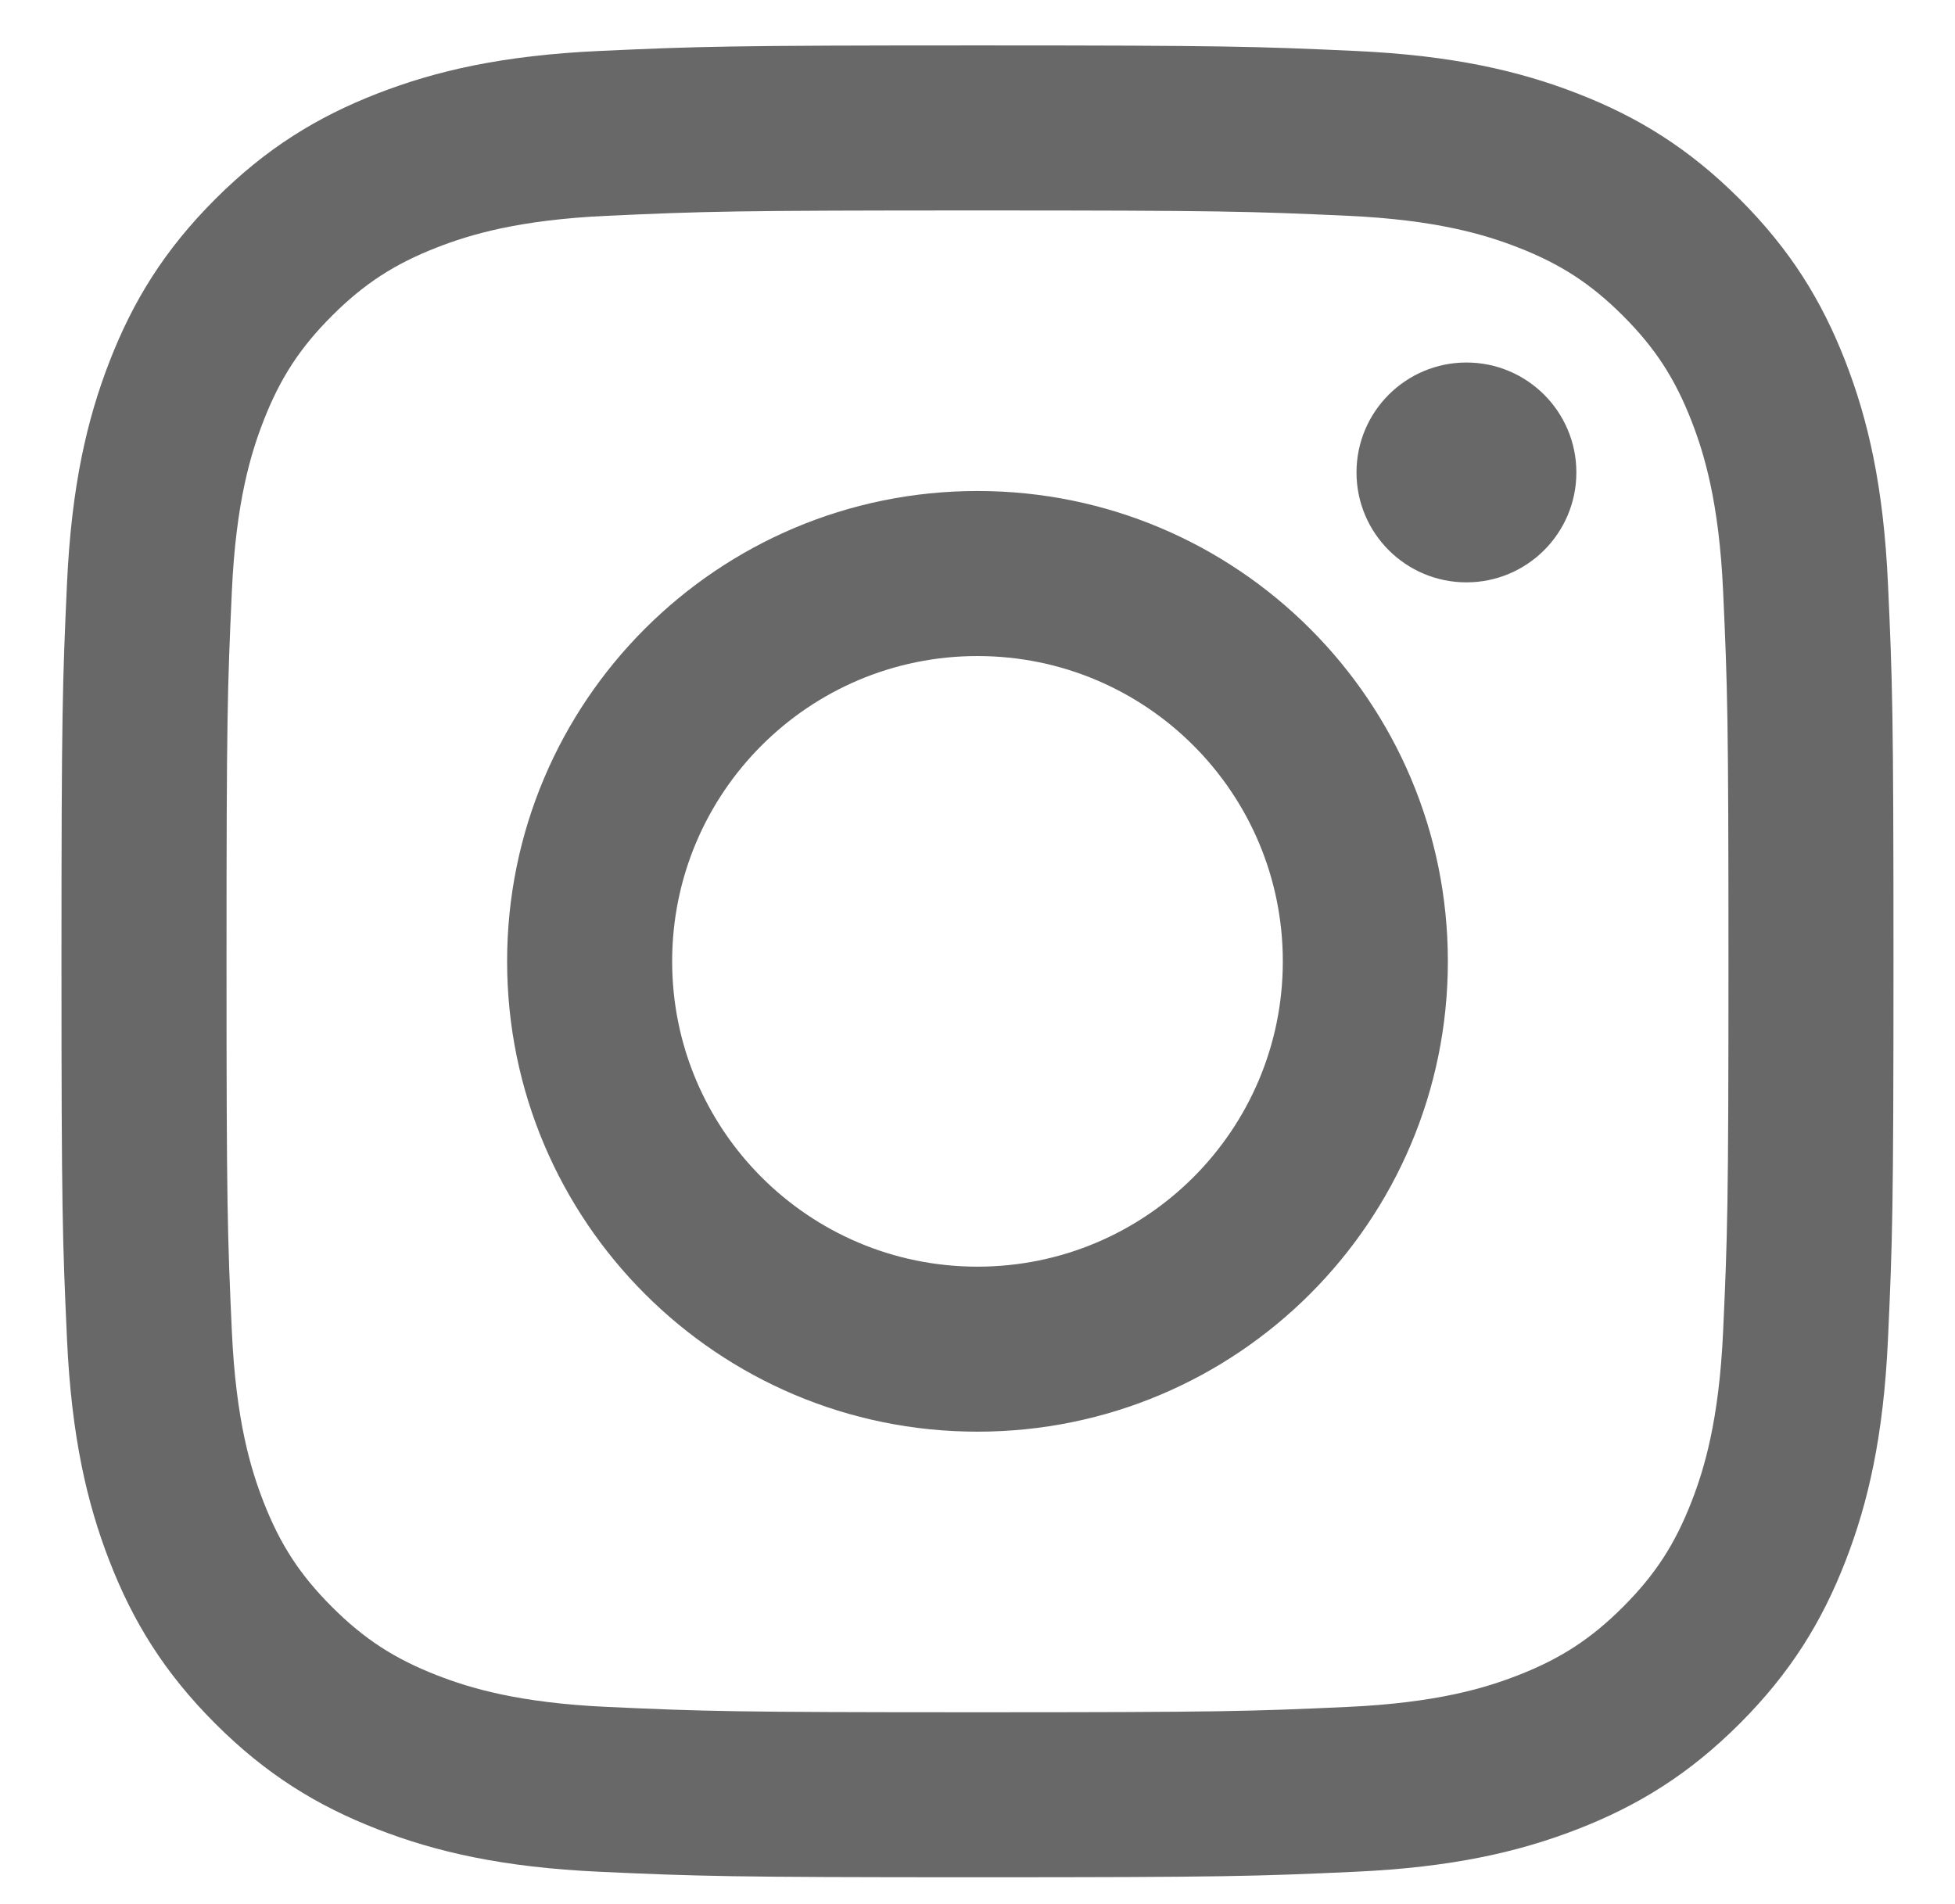 <?xml version="1.0" encoding="utf-8"?>
<!-- Generator: Adobe Illustrator 21.1.0, SVG Export Plug-In . SVG Version: 6.00 Build 0)  -->
<svg version="1.1" id="Layer_1" xmlns="http://www.w3.org/2000/svg" xmlns:xlink="http://www.w3.org/1999/xlink" x="0px" y="0px"
	 viewBox="0 0 91.375 89" style="enable-background:new 0 0 91.375 89;" xml:space="preserve">
<style type="text/css">
	.st0{fill:#696868;}
</style>
<g>
	<path class="st0" d="M45.687,9.837c11.432,0,12.786,0.044,17.3,0.25
		c4.174,0.19,6.441,0.888,7.95,1.474c1.998,0.777,3.425,1.704,4.923,3.203
		c1.498,1.498,2.426,2.924,3.203,4.923c0.586,1.509,1.284,3.776,1.474,7.95
		c0.206,4.515,0.25,5.869,0.25,17.3s-0.044,12.786-0.25,17.3
		c-0.19,4.174-0.888,6.441-1.474,7.95c-0.777,1.998-1.704,3.425-3.203,4.923
		c-1.498,1.498-2.924,2.426-4.923,3.203c-1.509,0.586-3.776,1.284-7.95,1.474
		c-4.514,0.206-5.868,0.25-17.3,0.25s-12.786-0.044-17.3-0.25
		c-4.174-0.19-6.441-0.888-7.95-1.474c-1.998-0.777-3.425-1.704-4.923-3.203
		c-1.498-1.498-2.426-2.924-3.203-4.923c-0.586-1.509-1.284-3.776-1.474-7.95
		c-0.206-4.515-0.25-5.869-0.25-17.3s0.044-12.786,0.25-17.3
		c0.19-4.174,0.888-6.441,1.474-7.95c0.777-1.998,1.704-3.425,3.203-4.923
		c1.498-1.498,2.924-2.426,4.923-3.203c1.509-0.586,3.776-1.284,7.95-1.474
		C32.901,9.881,34.255,9.837,45.687,9.837 M45.687,2.123c-11.627,0-13.085,0.049-17.652,0.258
		C23.478,2.589,20.365,3.312,17.642,4.371c-2.815,1.094-5.203,2.558-7.583,4.938
		c-2.38,2.38-3.844,4.768-4.938,7.583c-1.058,2.723-1.782,5.835-1.99,10.393
		c-0.208,4.566-0.258,6.024-0.258,17.652c0,11.627,0.049,13.085,0.258,17.652
		c0.208,4.557,0.932,7.669,1.99,10.393c1.094,2.815,2.558,5.203,4.938,7.583
		c2.38,2.38,4.768,3.844,7.583,4.938c2.723,1.058,5.835,1.782,10.393,1.99
		C32.601,87.701,34.059,87.75,45.687,87.75s13.085-0.049,17.652-0.258
		c4.557-0.208,7.669-0.932,10.393-1.99c2.815-1.094,5.203-2.558,7.583-4.938
		c2.38-2.38,3.844-4.768,4.938-7.583c1.058-2.723,1.782-5.835,1.99-10.393
		C88.451,58.022,88.5,56.564,88.5,44.937s-0.049-13.085-0.258-17.652
		c-0.208-4.557-0.932-7.669-1.99-10.393c-1.094-2.815-2.558-5.203-4.938-7.583
		c-2.38-2.38-4.768-3.844-7.583-4.938c-2.723-1.058-5.835-1.782-10.393-1.99
		C58.772,2.172,57.314,2.123,45.687,2.123L45.687,2.123z"/>
	<path class="st0" d="M45.687,22.951c-12.142,0-21.985,9.843-21.985,21.985s9.843,21.985,21.985,21.985
		s21.985-9.843,21.985-21.985S57.829,22.951,45.687,22.951z M45.687,59.208
		c-7.882,0-14.271-6.389-14.271-14.271s6.389-14.271,14.271-14.271s14.271,6.389,14.271,14.271
		S53.568,59.208,45.687,59.208z"/>
	<circle class="st0" cx="68.54" cy="22.083" r="5.138"/>
</g>
</svg>
